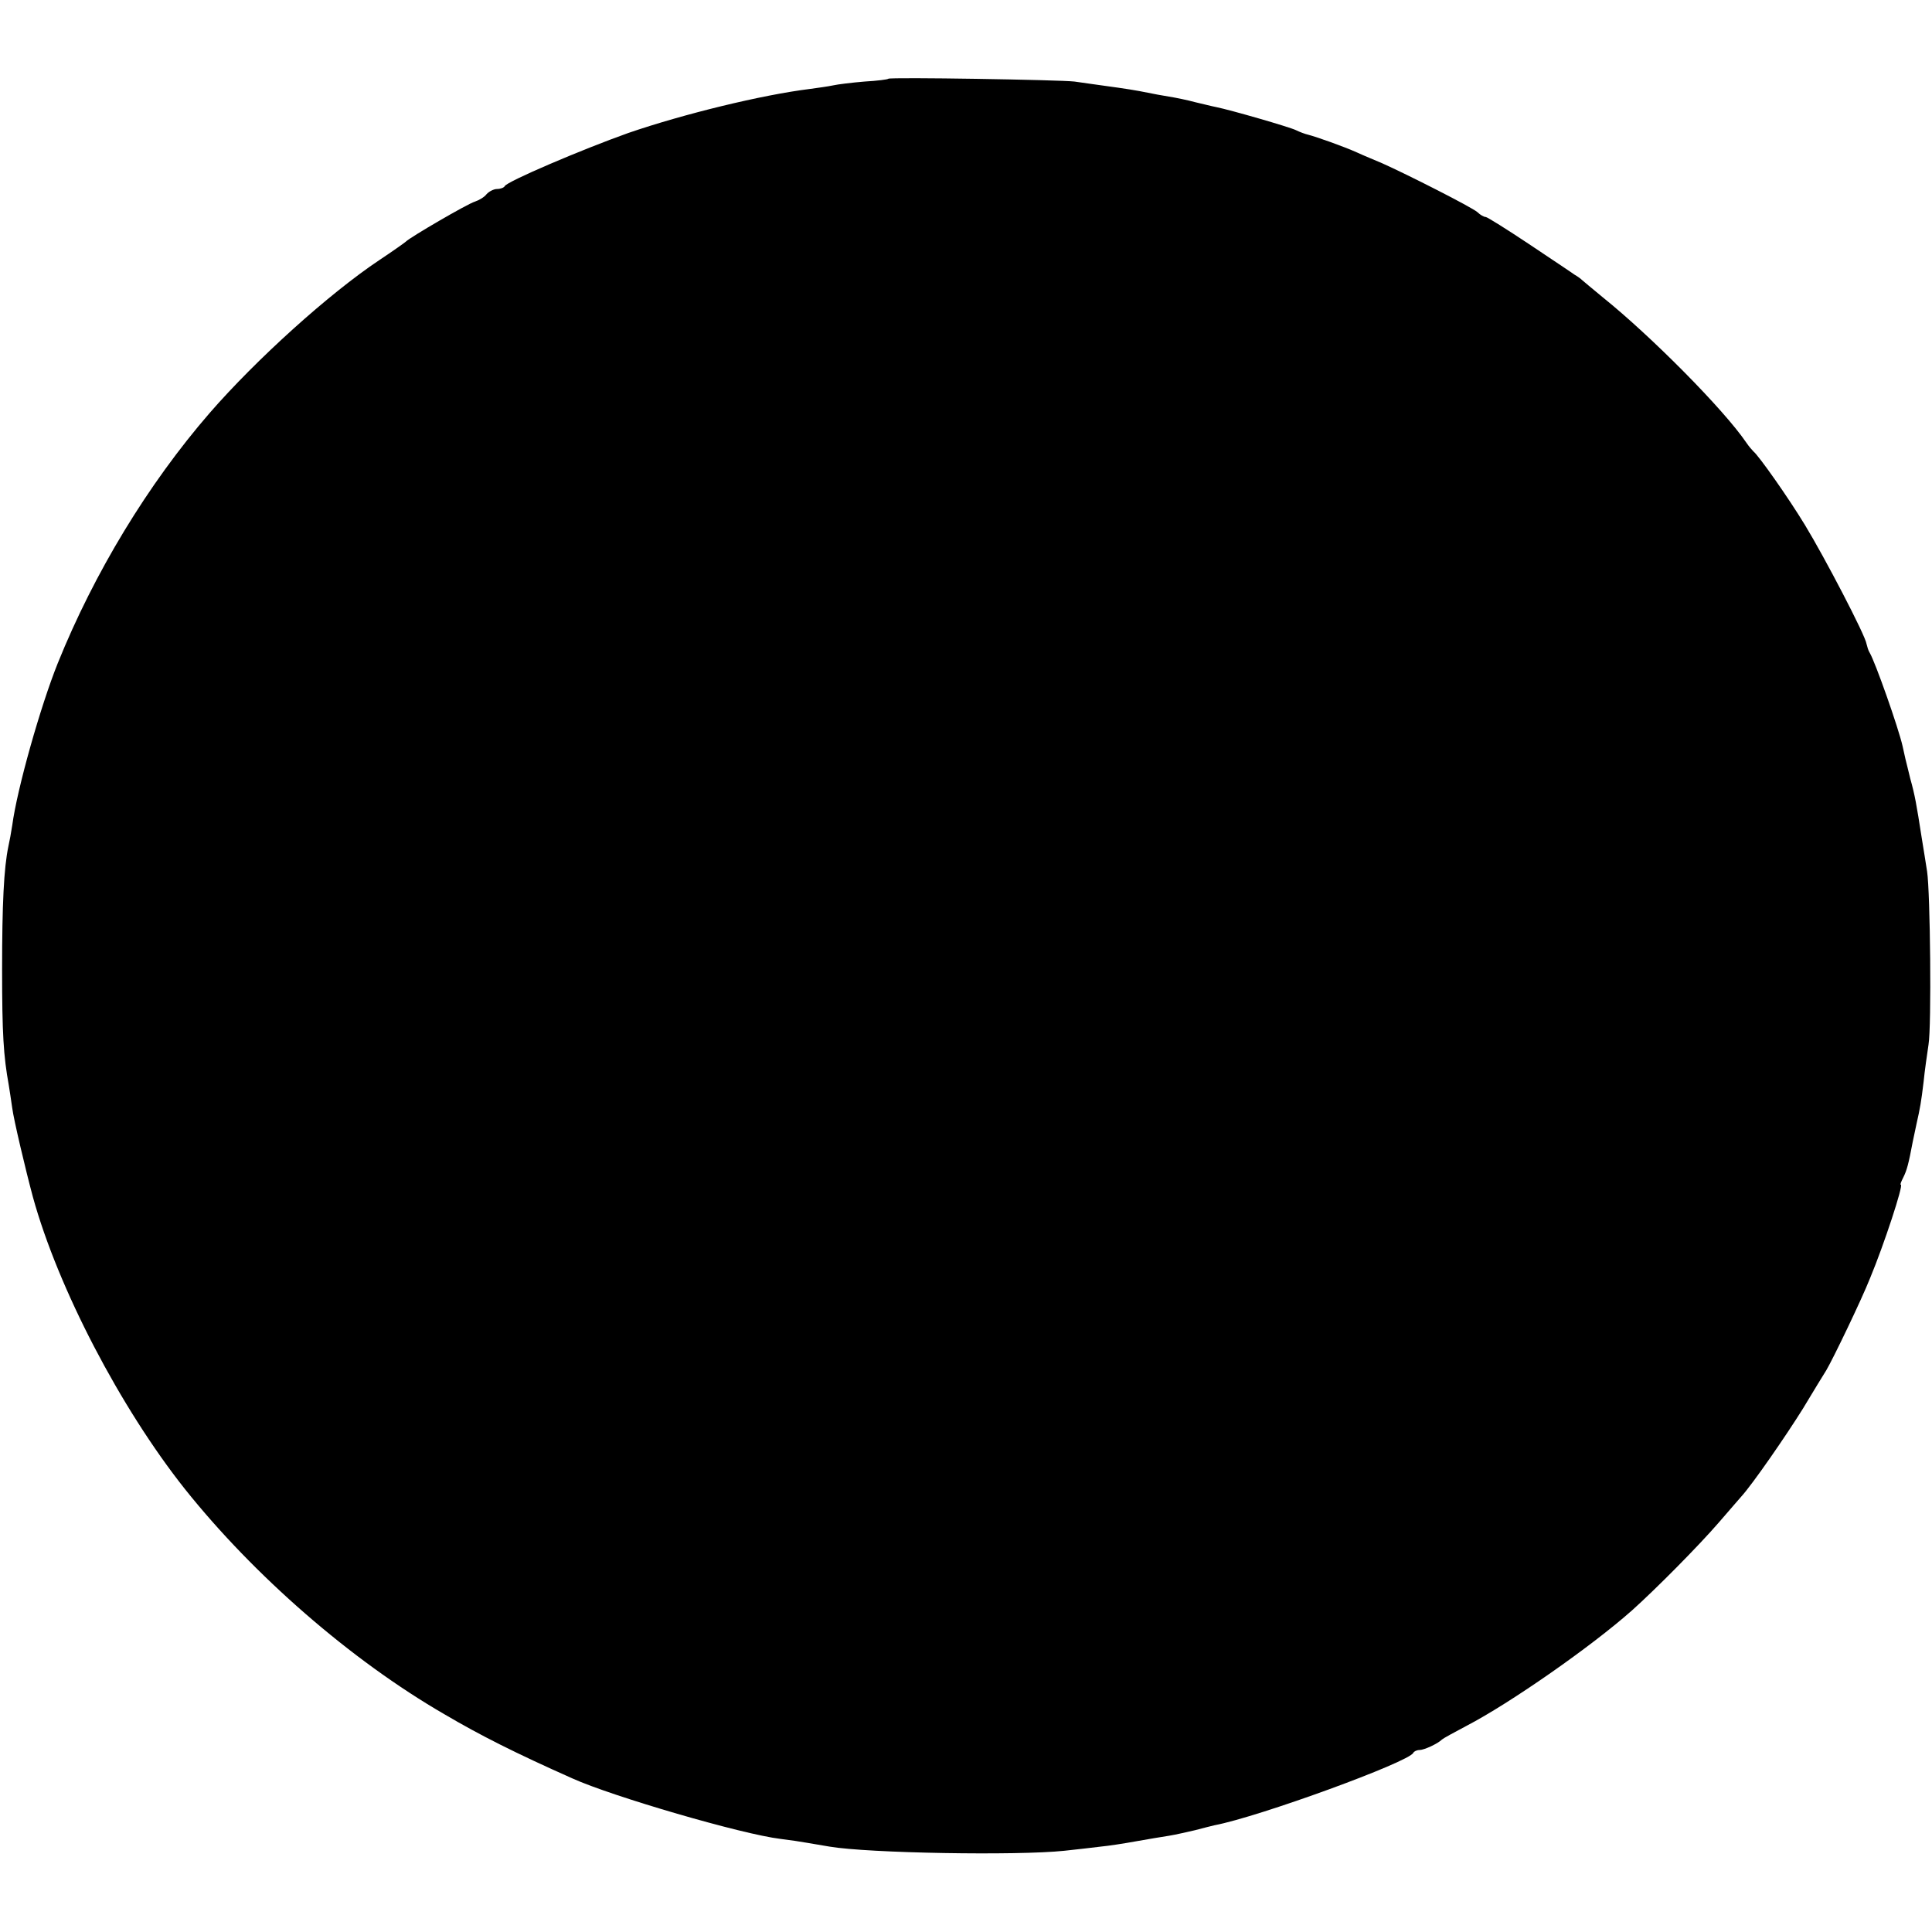 <?xml version="1.0" standalone="no"?>
<!DOCTYPE svg PUBLIC "-//W3C//DTD SVG 20010904//EN"
 "http://www.w3.org/TR/2001/REC-SVG-20010904/DTD/svg10.dtd">
<svg version="1.0" xmlns="http://www.w3.org/2000/svg"
 width="552pt" height="552pt" viewBox="0 0 552 552"
 preserveAspectRatio="xMidYMid meet">
<g transform="translate(0,552) scale(0.1,-0.1)"
fill="#000000" stroke="none">
<path d="M2538 5295 c-1 -2 -32 -6 -68 -8 -36 -3 -77 -8 -90 -11 -14 -3 -43
-7 -65 -10 -138 -17 -363 -72 -520 -126 -132 -47 -348 -139 -353 -152 -2 -4
-12 -8 -22 -8 -9 0 -23 -7 -30 -15 -6 -8 -21 -17 -33 -21 -21 -6 -187 -103
-197 -114 -3 -3 -37 -27 -76 -53 -144 -96 -352 -284 -485 -437 -176 -203 -330
-457 -434 -715 -49 -122 -116 -358 -130 -463 -3 -20 -8 -47 -11 -60 -13 -62
-18 -165 -18 -352 0 -184 4 -247 19 -330 2 -14 7 -43 10 -66 4 -32 38 -176 59
-254 72 -261 250 -602 434 -834 197 -247 474 -489 742 -644 102 -60 201 -110
365 -183 115 -52 486 -160 595 -173 25 -3 59 -8 75 -11 17 -3 46 -8 65 -11
112 -19 536 -26 670 -12 36 4 83 9 105 12 22 2 67 9 100 15 33 6 76 13 95 16
19 3 53 11 75 16 22 6 47 12 55 14 127 24 557 181 568 207 2 4 10 8 18 8 13 0
52 18 64 30 3 3 34 20 70 39 125 65 357 227 473 330 68 61 189 183 247 250 30
35 60 69 65 75 32 35 128 174 176 251 30 50 60 99 67 110 19 32 100 200 125
263 40 96 96 267 88 267 -3 0 1 9 7 21 10 20 15 38 27 102 3 15 8 38 11 52 10
44 13 61 20 119 3 31 10 79 14 106 9 53 5 436 -4 495 -3 19 -10 64 -16 100
-14 90 -19 119 -32 165 -5 22 -12 48 -14 57 -2 10 -6 26 -8 36 -12 53 -78 240
-94 267 -4 6 -7 17 -9 25 -3 24 -120 248 -176 340 -48 79 -132 198 -147 210
-3 3 -13 14 -21 26 -64 94 -271 303 -409 414 -30 25 -57 47 -60 50 -3 3 -12
10 -21 15 -8 6 -67 45 -131 88 -63 42 -119 77 -123 77 -5 0 -16 6 -24 14 -16
14 -201 108 -273 140 -21 9 -53 22 -70 30 -40 18 -117 45 -140 51 -9 2 -25 8
-35 13 -18 9 -188 58 -228 66 -11 2 -38 9 -60 14 -22 6 -56 13 -75 16 -19 3
-46 8 -60 11 -34 7 -66 12 -125 20 -27 4 -66 9 -85 12 -42 5 -527 13 -532 8z"/>
</g>
</svg>
